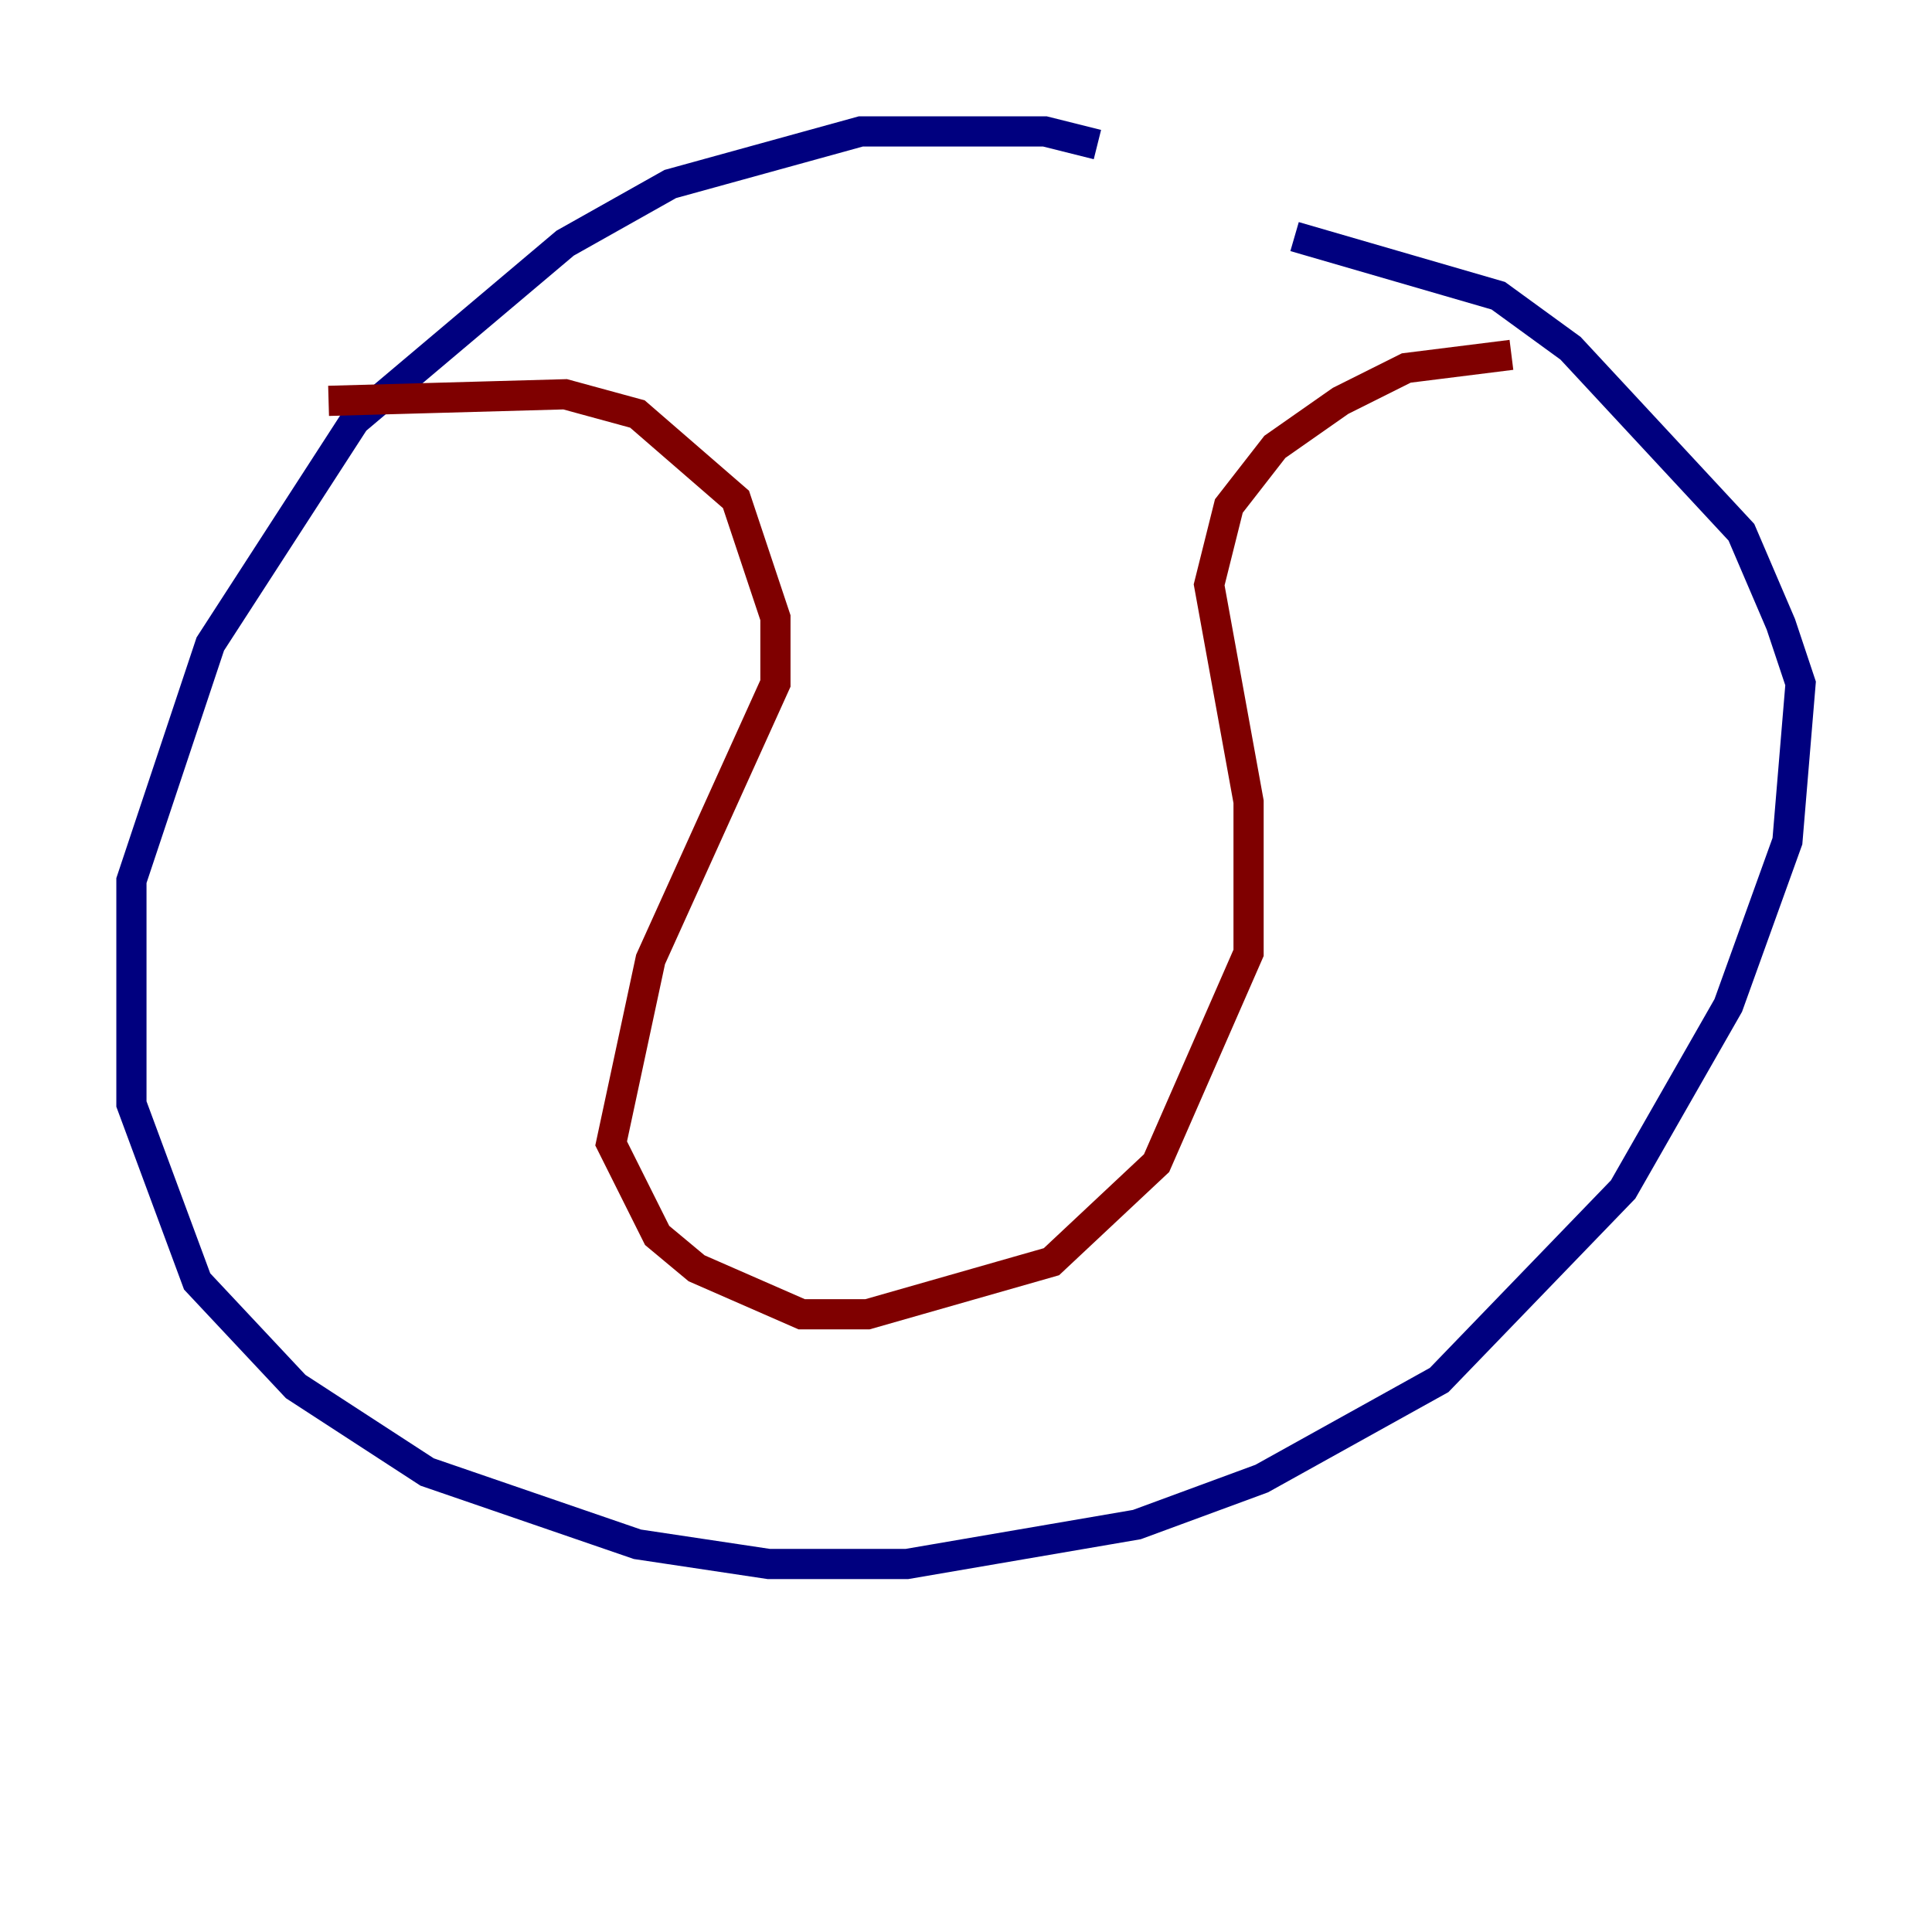 <?xml version="1.0" encoding="utf-8" ?>
<svg baseProfile="tiny" height="128" version="1.2" viewBox="0,0,128,128" width="128" xmlns="http://www.w3.org/2000/svg" xmlns:ev="http://www.w3.org/2001/xml-events" xmlns:xlink="http://www.w3.org/1999/xlink"><defs /><polyline fill="none" points="72.707,9.578 69.225,8.707 57.034,8.707 44.408,12.191 37.442,16.109 23.51,27.864 13.932,42.667 8.707,58.34 8.707,73.143 13.061,84.898 19.592,91.864 28.299,97.524 42.231,102.313 50.939,103.619 60.082,103.619 75.32,101.007 83.592,97.959 95.347,91.429 107.537,78.803 114.503,66.612 118.422,55.728 119.293,45.279 117.986,41.361 115.374,35.265 104.054,23.075 99.265,19.592 85.769,15.674" stroke="#00007f" stroke-width="2" /><polyline fill="none" points="21.769,26.558 37.442,26.122 42.231,27.429 48.762,33.088 51.374,40.925 51.374,45.279 43.102,63.565 40.49,75.755 43.537,81.85 46.15,84.027 53.116,87.075 57.469,87.075 69.66,83.592 76.626,77.061 82.721,63.129 82.721,53.116 80.109,38.748 81.415,33.524 84.463,29.605 88.816,26.558 93.17,24.381 100.136,23.51" stroke="#7f0000" stroke-width="2" /></svg>